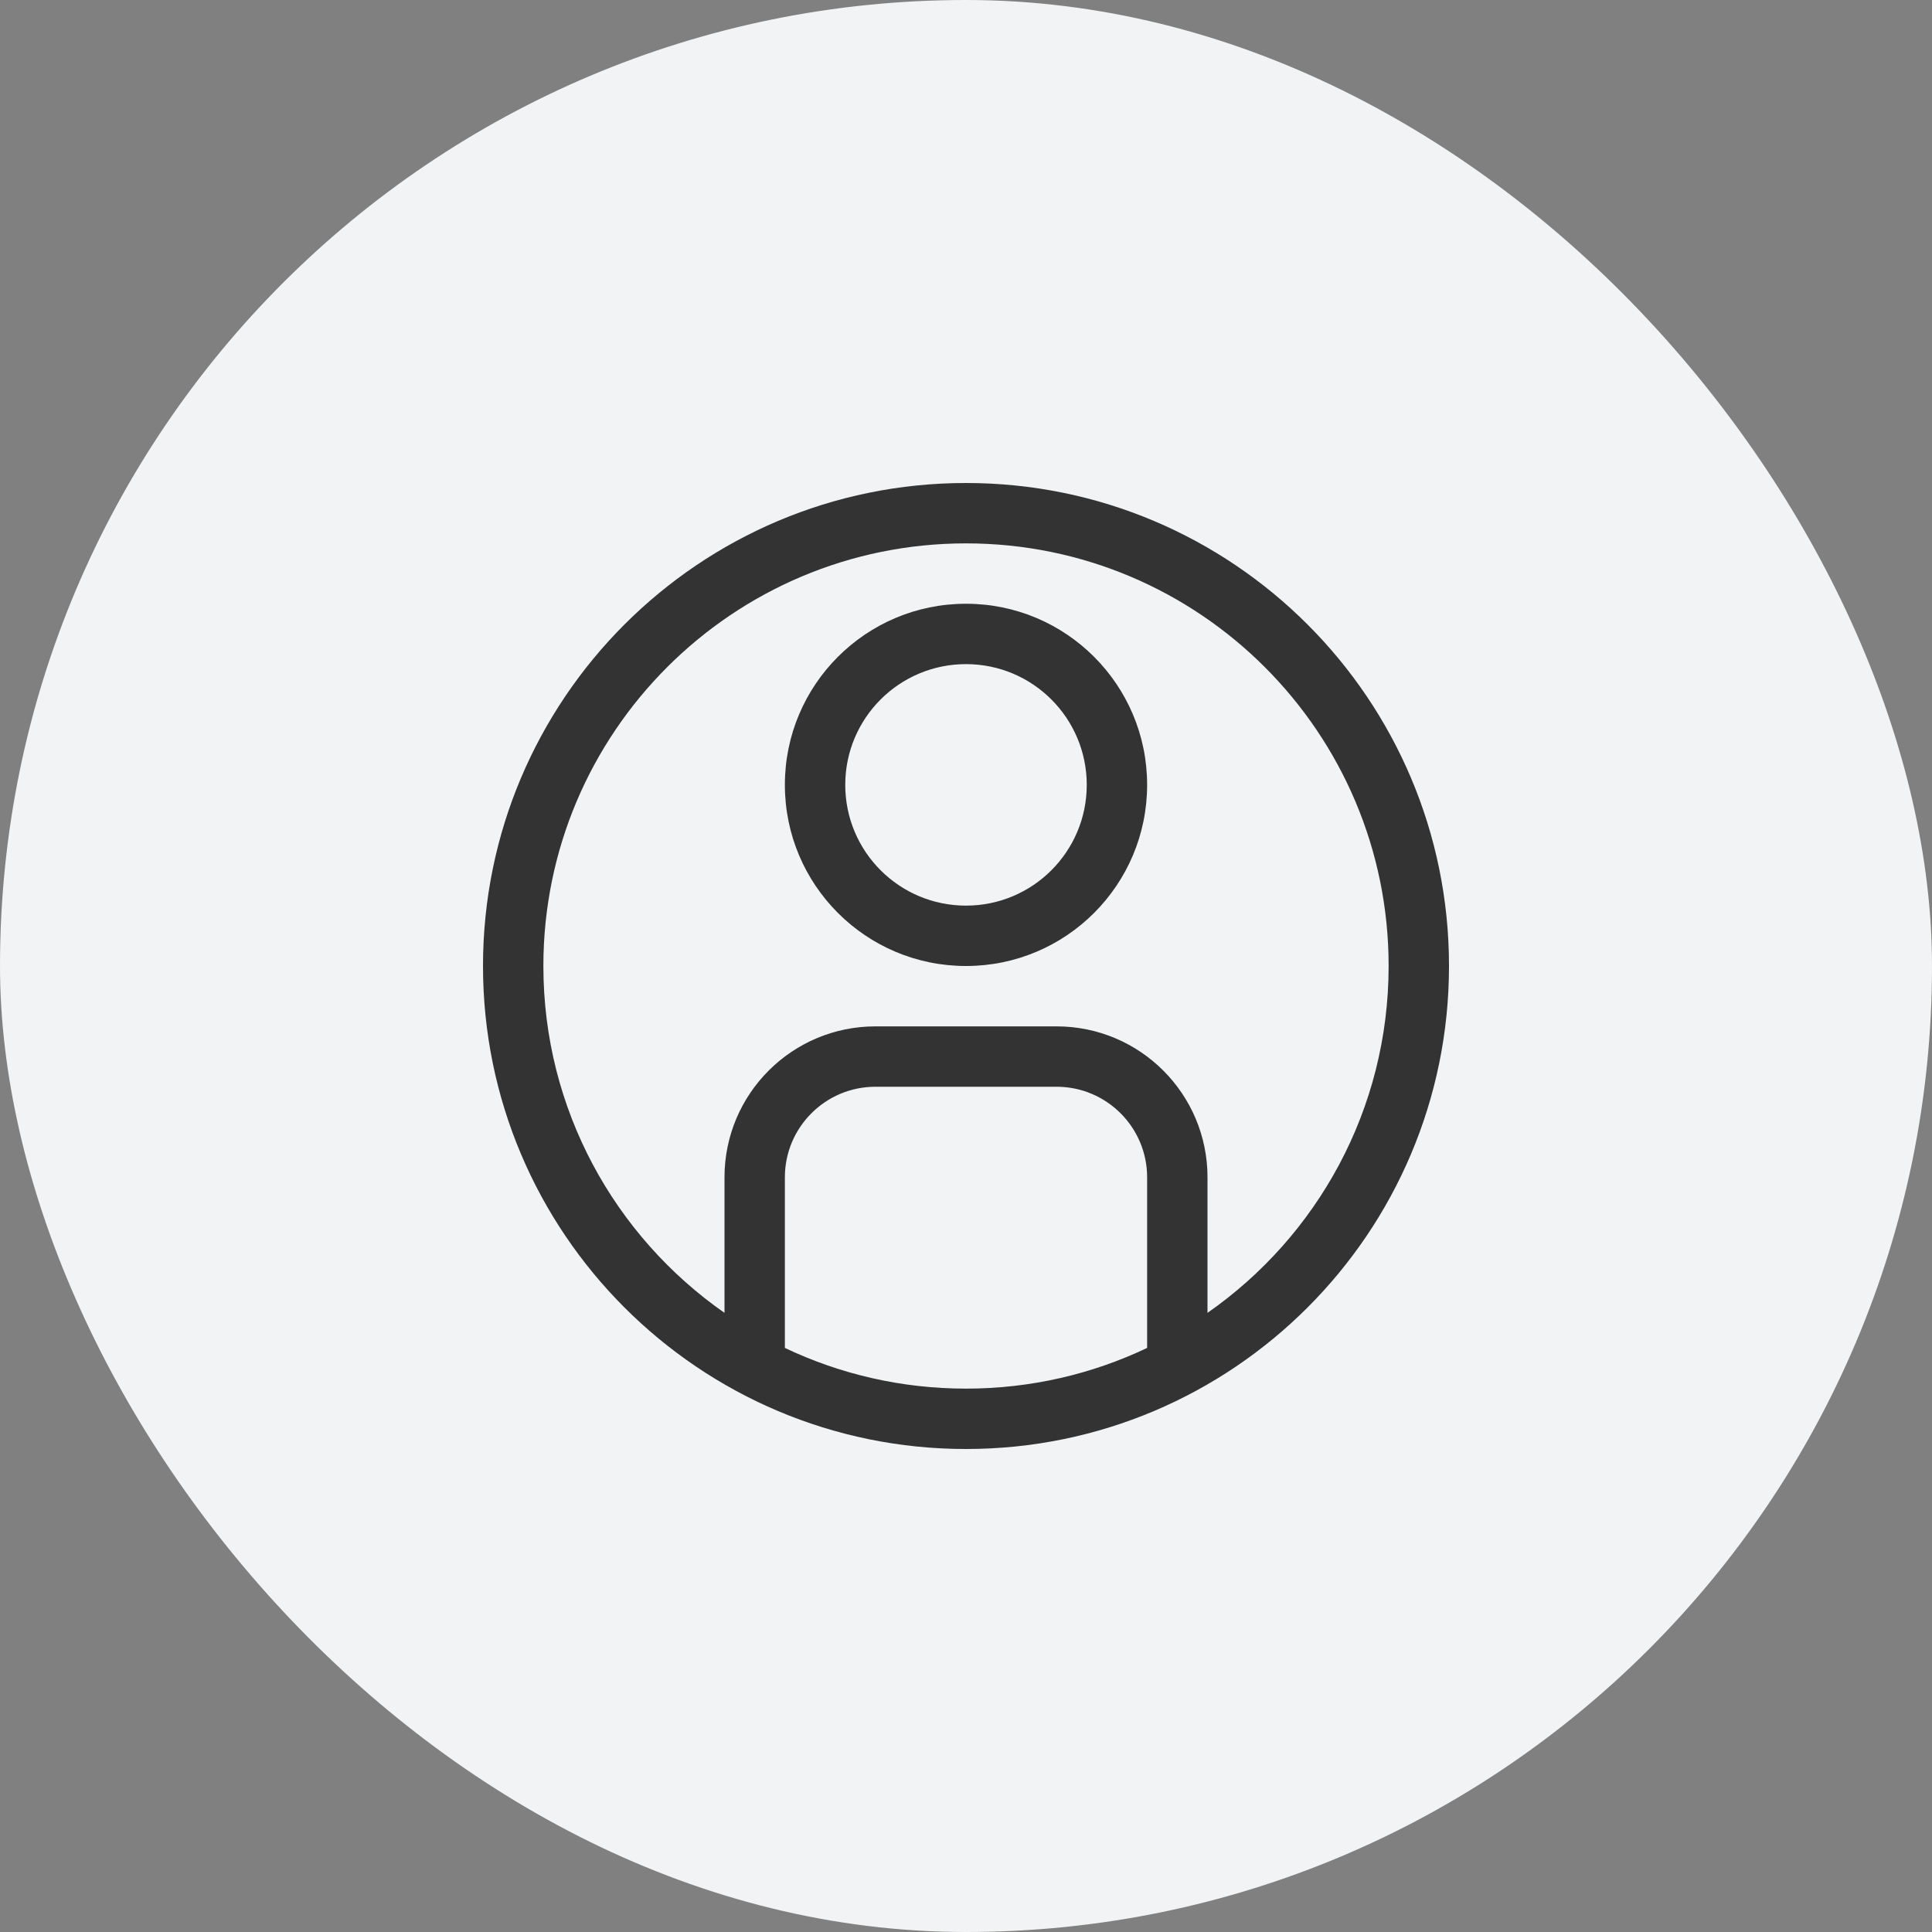 <svg width="32" height="32" viewBox="0 0 32 32" fill="none" xmlns="http://www.w3.org/2000/svg">
<rect x="0" y="0" width="32" height="32" fill="#808080" stroke="none"/>
<rect width="32" height="32" rx="16" fill="#F2F3F4"/>
<path fill-rule="evenodd" clip-rule="evenodd" d="M24 16C24 20.418 20.418 24 16 24C11.582 24 8 20.418 8 16C8 11.582 11.582 8 16 8C20.418 8 24 11.582 24 16ZM9 16C9 18.379 10.187 20.48 12 21.745V19.5C12 18.119 13.119 17 14.5 17H17.5C18.881 17 20 18.119 20 19.5V21.745C21.814 20.48 23 18.379 23 16C23 12.134 19.866 9 16 9C12.134 9 9 12.134 9 16ZM16 23C14.926 23 13.909 22.758 13 22.326V19.5C13 18.672 13.672 18 14.5 18H17.5C18.328 18 19 18.672 19 19.5V22.326C18.091 22.758 17.074 23 16 23ZM16 16C17.657 16 19 14.657 19 13C19 11.343 17.657 10 16 10C14.343 10 13 11.343 13 13C13 14.657 14.343 16 16 16ZM16 15C14.895 15 14 14.105 14 13C14 11.895 14.895 11 16 11C17.105 11 18 11.895 18 13C18 14.105 17.105 15 16 15Z" fill="#333333"/>
</svg>
